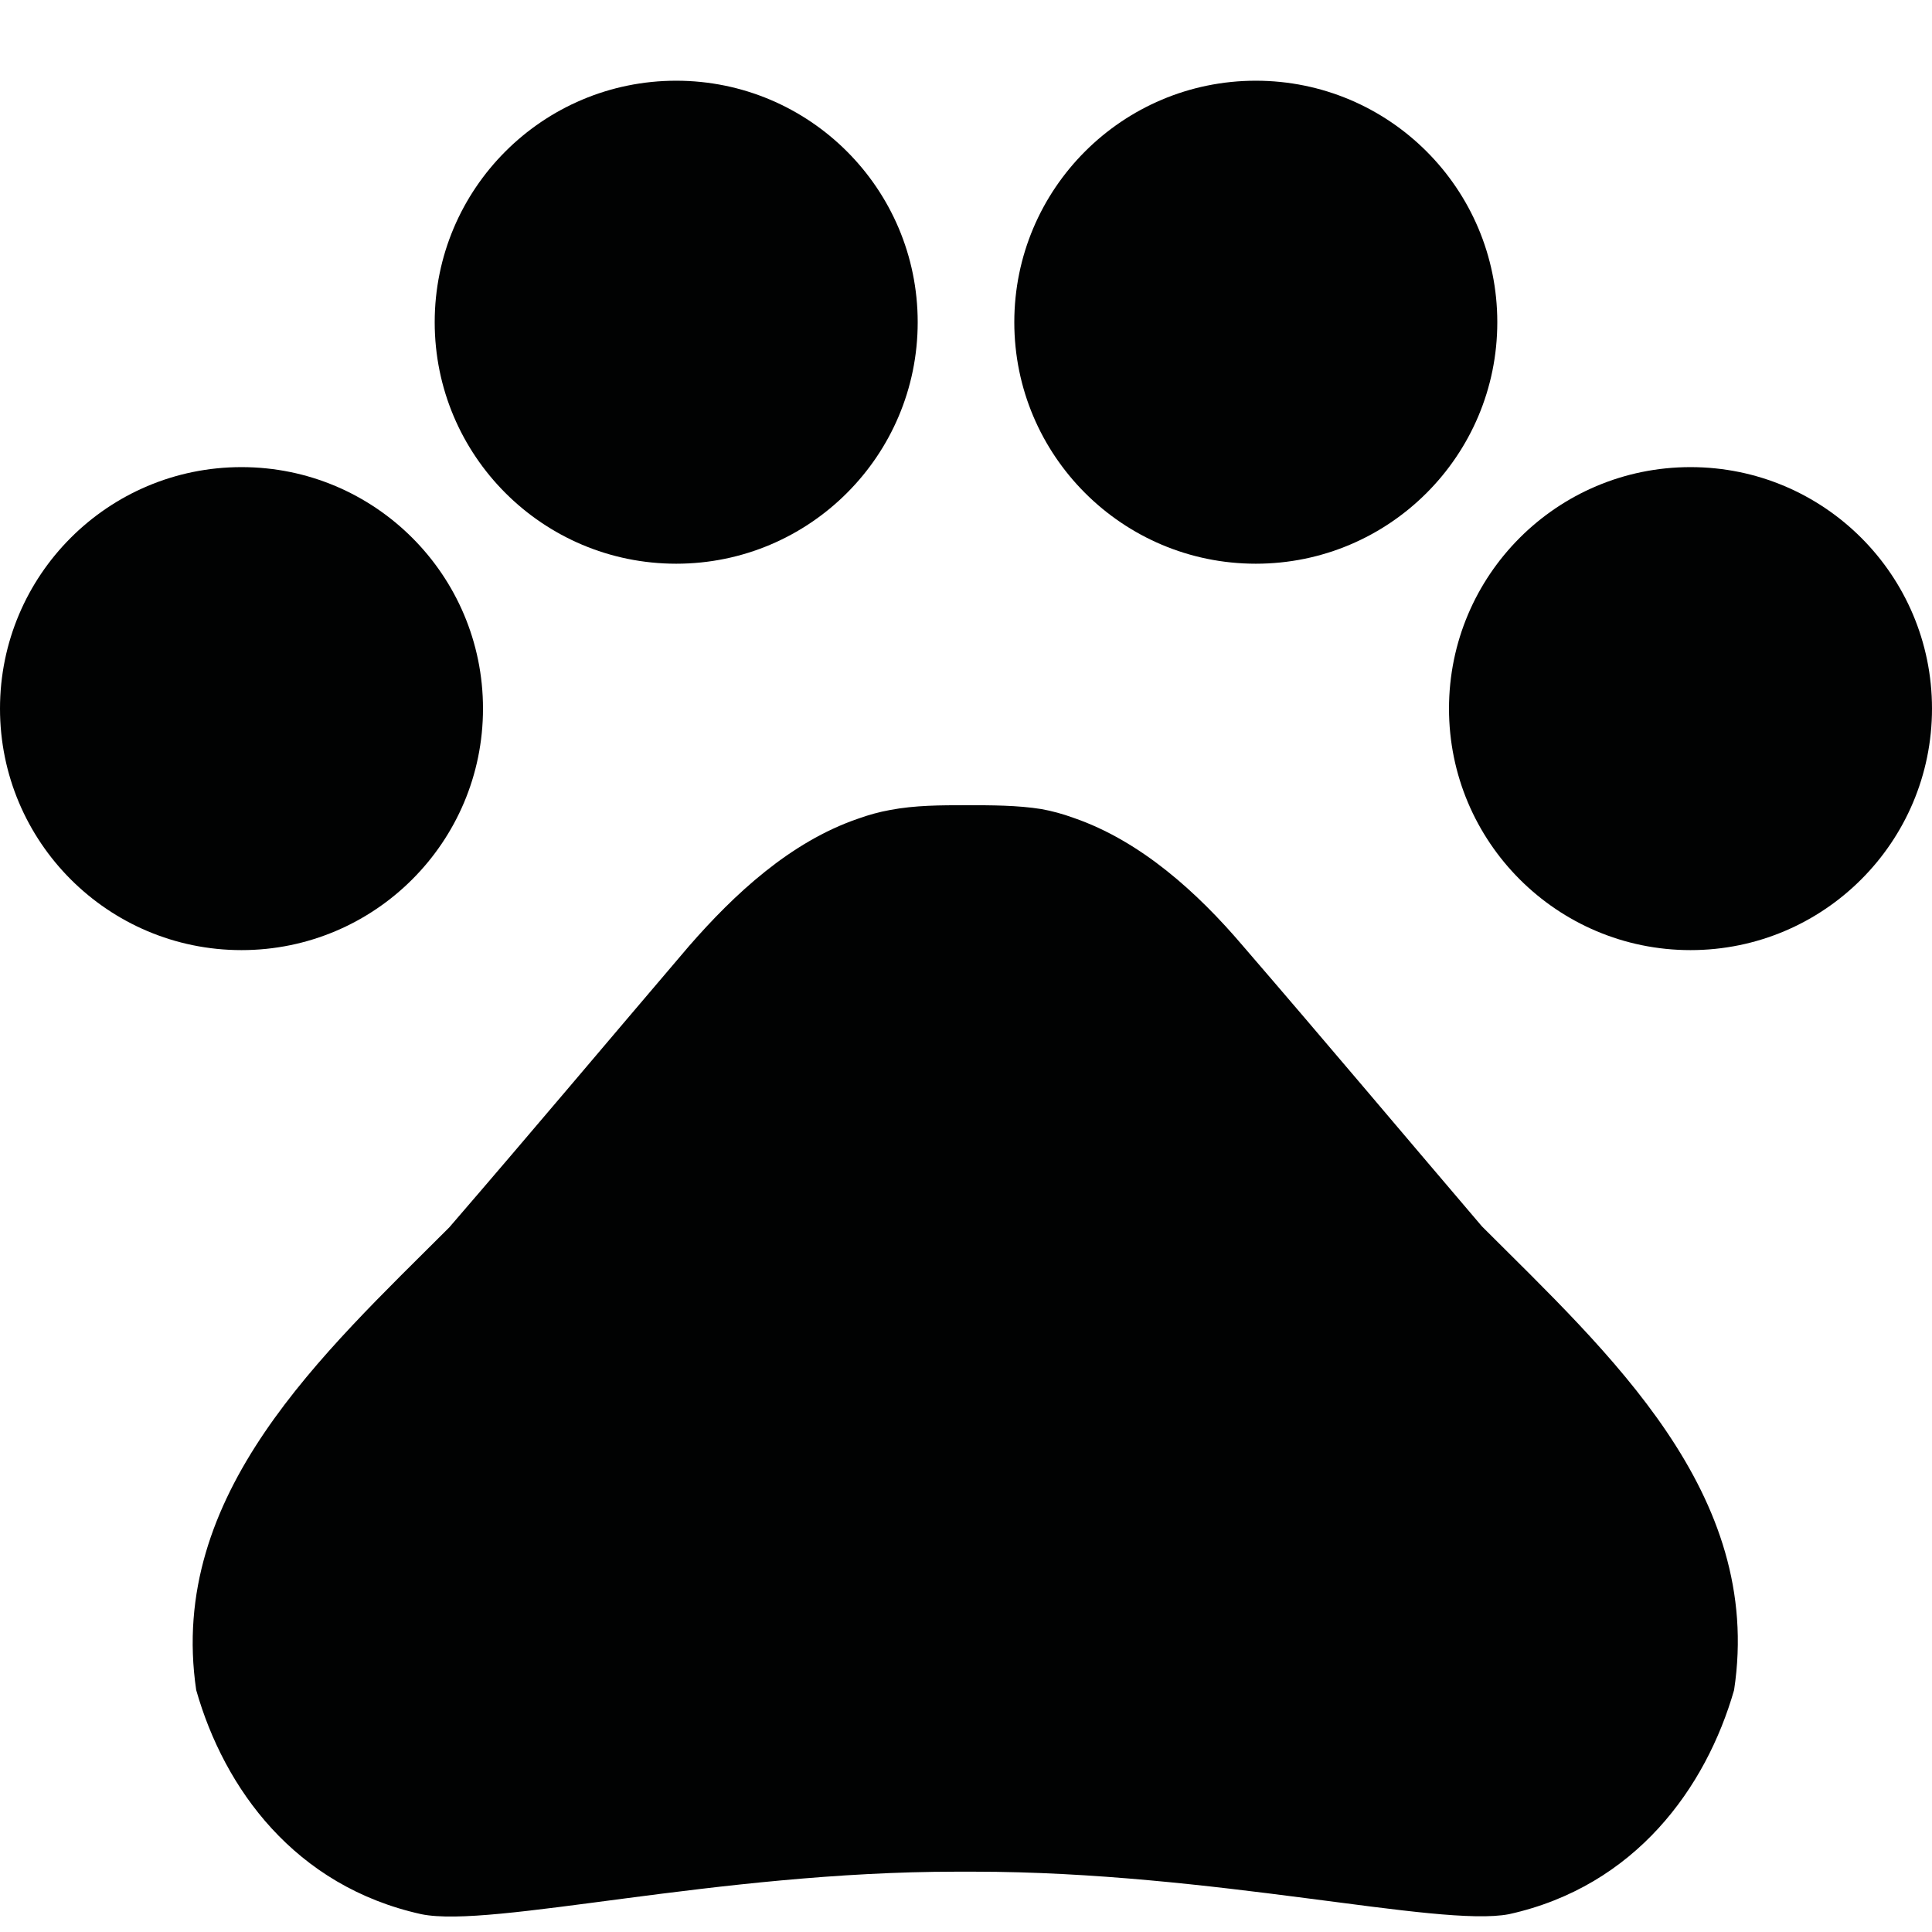 <svg width="18" height="18" viewBox="0 0 18 18" fill="none" xmlns="http://www.w3.org/2000/svg">
<path d="M2.25 8.852C3.493 8.852 4.5 7.844 4.5 6.602C4.5 5.359 3.493 4.352 2.25 4.352C1.007 4.352 0 5.359 0 6.602C0 7.844 1.007 8.852 2.25 8.852Z" fill="#010202"/>
<path d="M6.3 5.252C7.542 5.252 8.55 4.245 8.55 3.002C8.55 1.759 7.542 0.752 6.3 0.752C5.057 0.752 4.05 1.759 4.05 3.002C4.05 4.245 5.057 5.252 6.3 5.252Z" fill="#010202"/>
<path d="M11.7 5.252C12.943 5.252 13.95 4.245 13.95 3.002C13.95 1.759 12.943 0.752 11.7 0.752C10.458 0.752 9.45 1.759 9.45 3.002C9.45 4.245 10.458 5.252 11.7 5.252Z" fill="#010202"/>
<path d="M15.75 8.852C16.993 8.852 18 7.844 18 6.602C18 5.359 16.993 4.352 15.75 4.352C14.507 4.352 13.5 5.359 13.5 6.602C13.5 7.844 14.507 8.852 15.75 8.852Z" fill="#010202"/>
<path d="M13.807 11.426C13.024 10.508 12.367 9.725 11.575 8.807C11.161 8.321 10.63 7.835 10 7.619C9.901 7.583 9.802 7.556 9.703 7.538C9.478 7.502 9.235 7.502 9.001 7.502C8.767 7.502 8.524 7.502 8.29 7.547C8.191 7.565 8.092 7.592 7.993 7.628C7.363 7.844 6.841 8.33 6.418 8.816C5.635 9.734 4.978 10.517 4.186 11.435C3.007 12.614 1.558 13.919 1.828 15.746C2.089 16.664 2.746 17.573 3.925 17.834C4.582 17.969 6.679 17.438 8.911 17.438H9.073C11.305 17.438 13.402 17.96 14.059 17.834C15.238 17.573 15.895 16.655 16.156 15.746C16.435 13.91 14.986 12.605 13.807 11.426V11.426Z" fill="#010202"/>
</svg>
